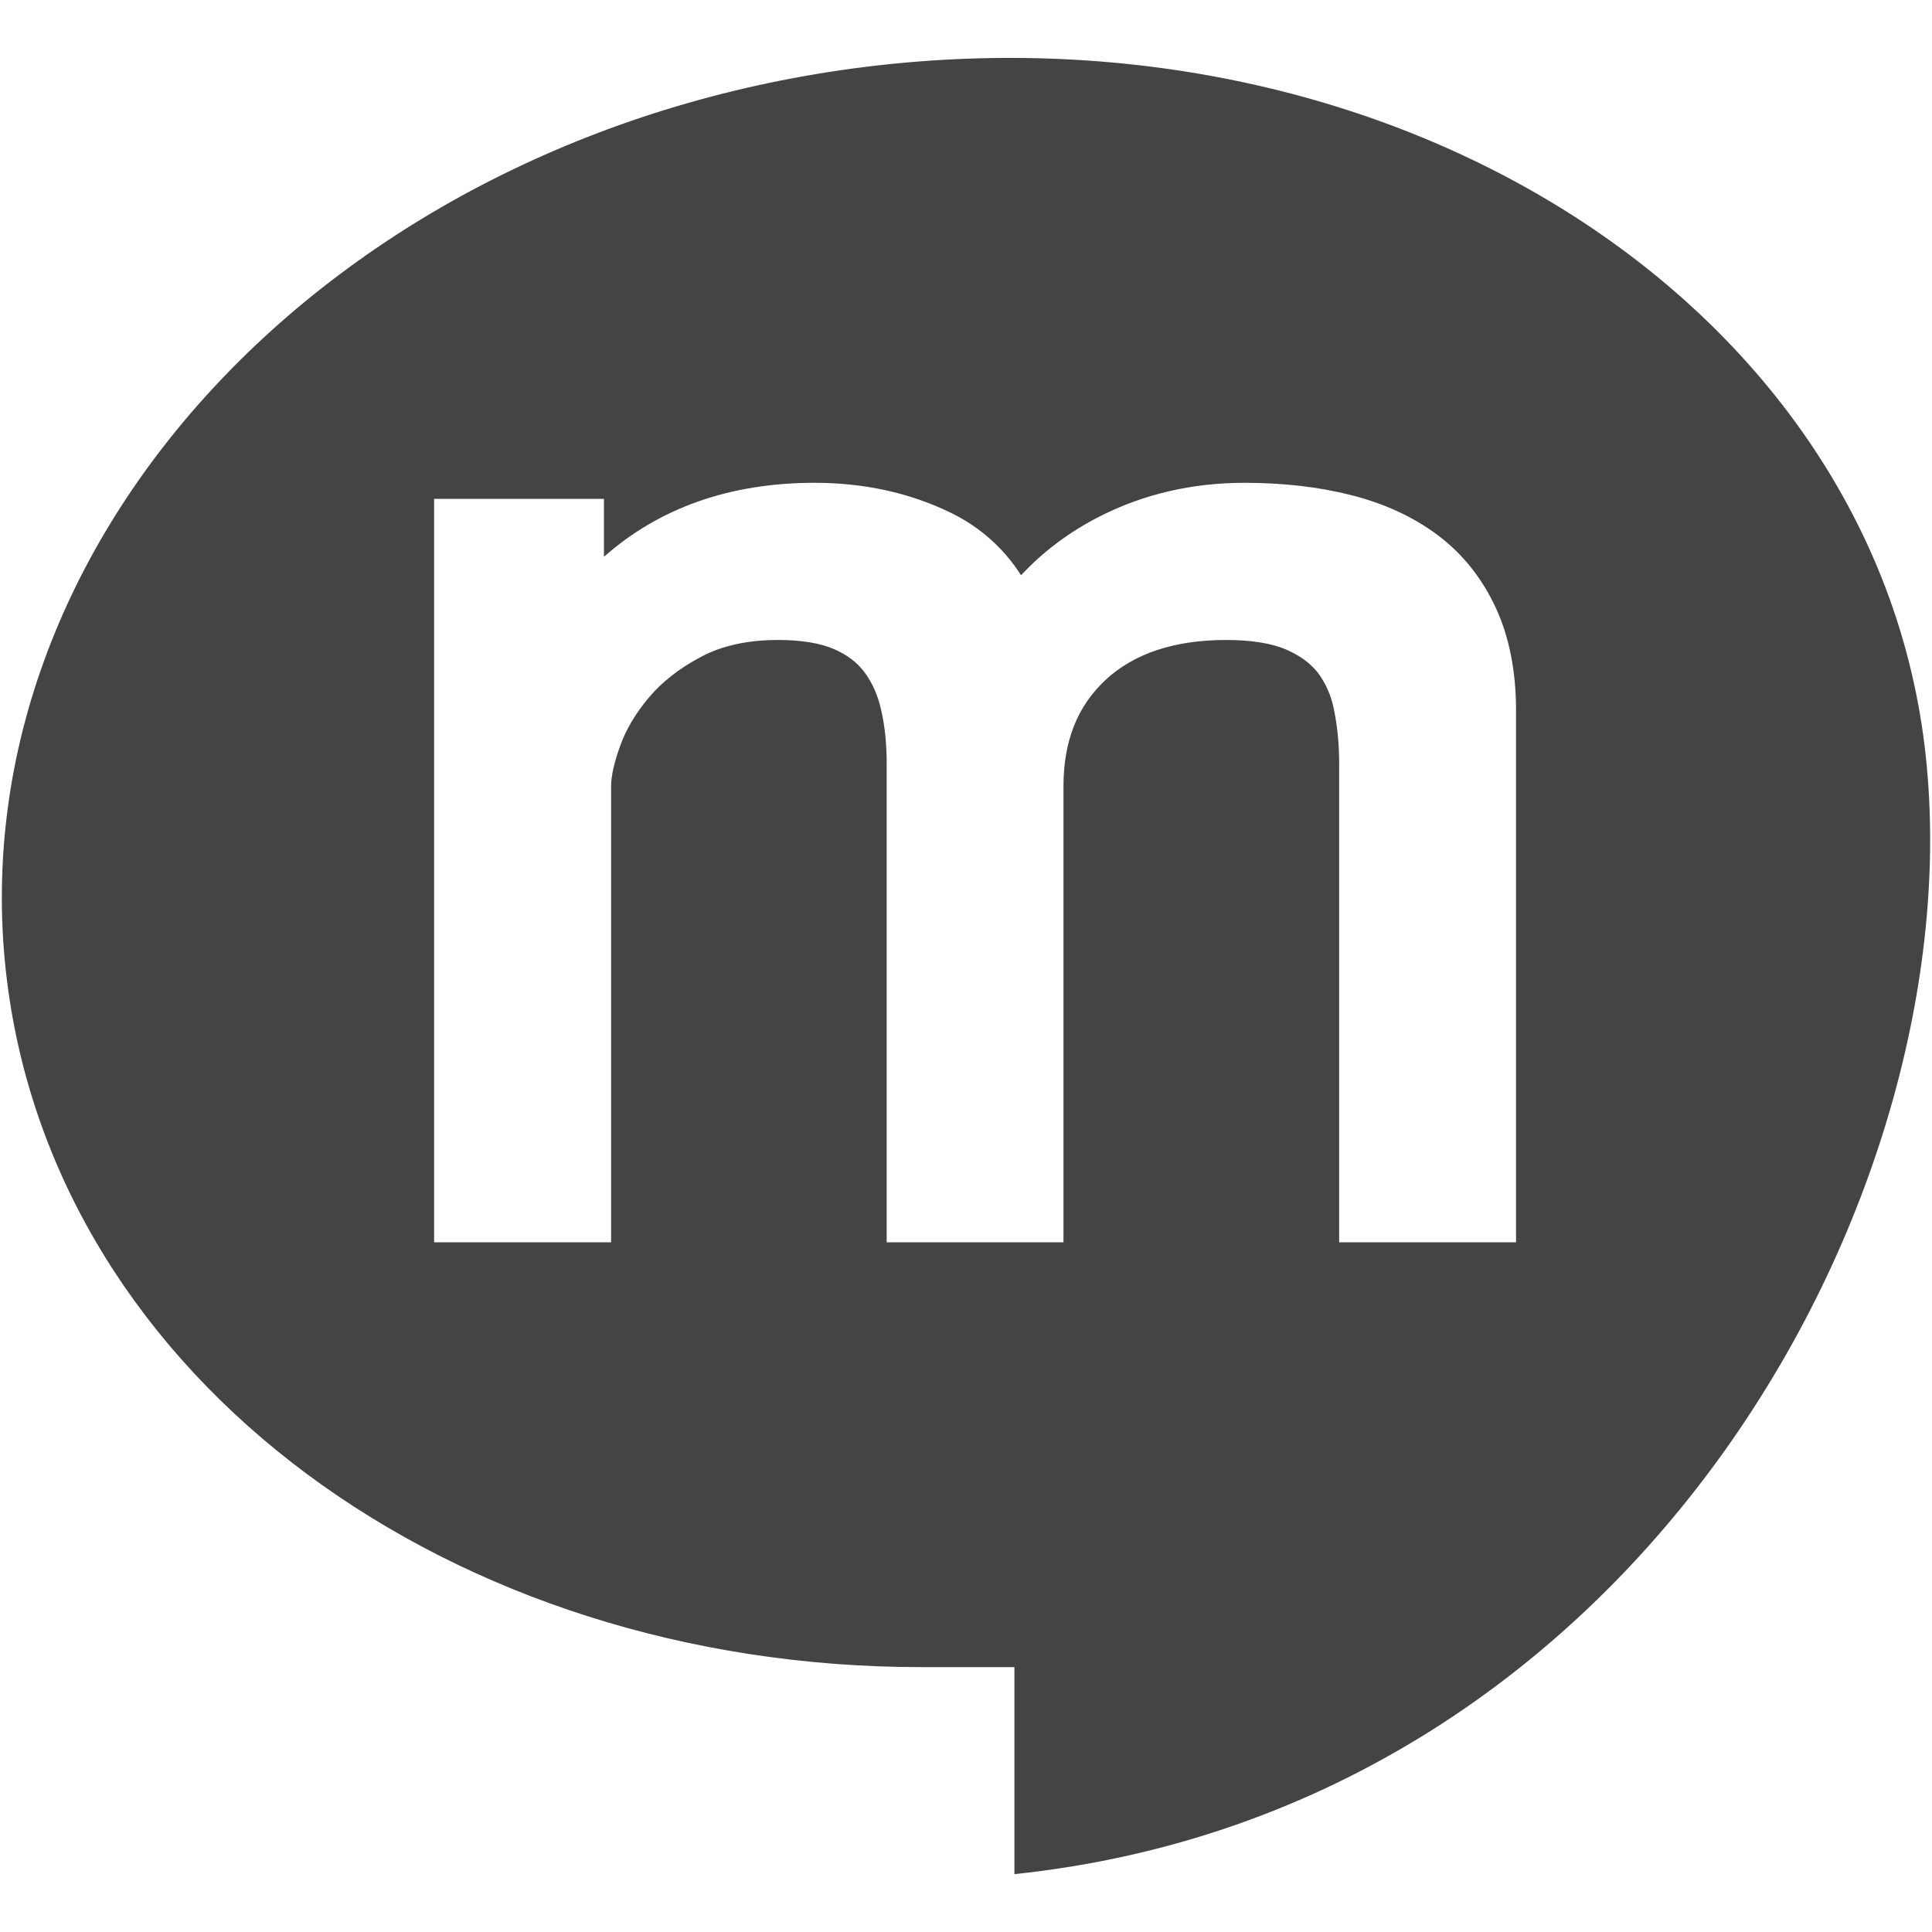 <!-- Generated by IcoMoon.io -->
<svg version="1.1" xmlns="http://www.w3.org/2000/svg" width="20" height="20" viewBox="0 0 20 20">
<title>mixi</title>
<path fill="#444" d="M9.546 17.258h0.955v2.143c6.51-0.684 9.982-7.143 9.421-11.691-0.564-4.55-5.451-7.692-10.944-7.020-5.492 0.674-9.468 4.908-8.906 9.459 0.513 4.138 4.602 7.113 9.474 7.109zM15.694 12.86h-1.831v-4.953c0-0.199-0.018-0.387-0.053-0.557-0.029-0.148-0.084-0.273-0.164-0.381-0.076-0.1-0.187-0.182-0.33-0.244-0.152-0.066-0.363-0.1-0.623-0.1-0.537 0-0.957 0.141-1.251 0.416-0.291 0.273-0.433 0.633-0.433 1.1v4.719h-1.83v-4.953c0-0.205-0.019-0.395-0.059-0.564-0.034-0.15-0.091-0.277-0.173-0.387-0.077-0.102-0.179-0.178-0.314-0.237-0.144-0.062-0.34-0.094-0.58-0.094-0.312 0-0.58 0.059-0.795 0.174-0.223 0.117-0.405 0.26-0.541 0.422-0.138 0.164-0.239 0.334-0.299 0.506-0.062 0.172-0.092 0.31-0.092 0.414v4.719h-1.832v-7.696h1.758v0.6c0.574-0.508 1.306-0.766 2.181-0.766 0.51 0 0.981 0.103 1.399 0.305 0.306 0.147 0.554 0.365 0.738 0.652 0.231-0.248 0.504-0.451 0.814-0.609 0.454-0.231 0.958-0.348 1.499-0.348 0.402 0 0.773 0.043 1.102 0.127 0.343 0.086 0.644 0.225 0.895 0.412 0.258 0.193 0.46 0.445 0.602 0.75 0.141 0.301 0.212 0.66 0.212 1.070v5.503z"></path>
</svg>
